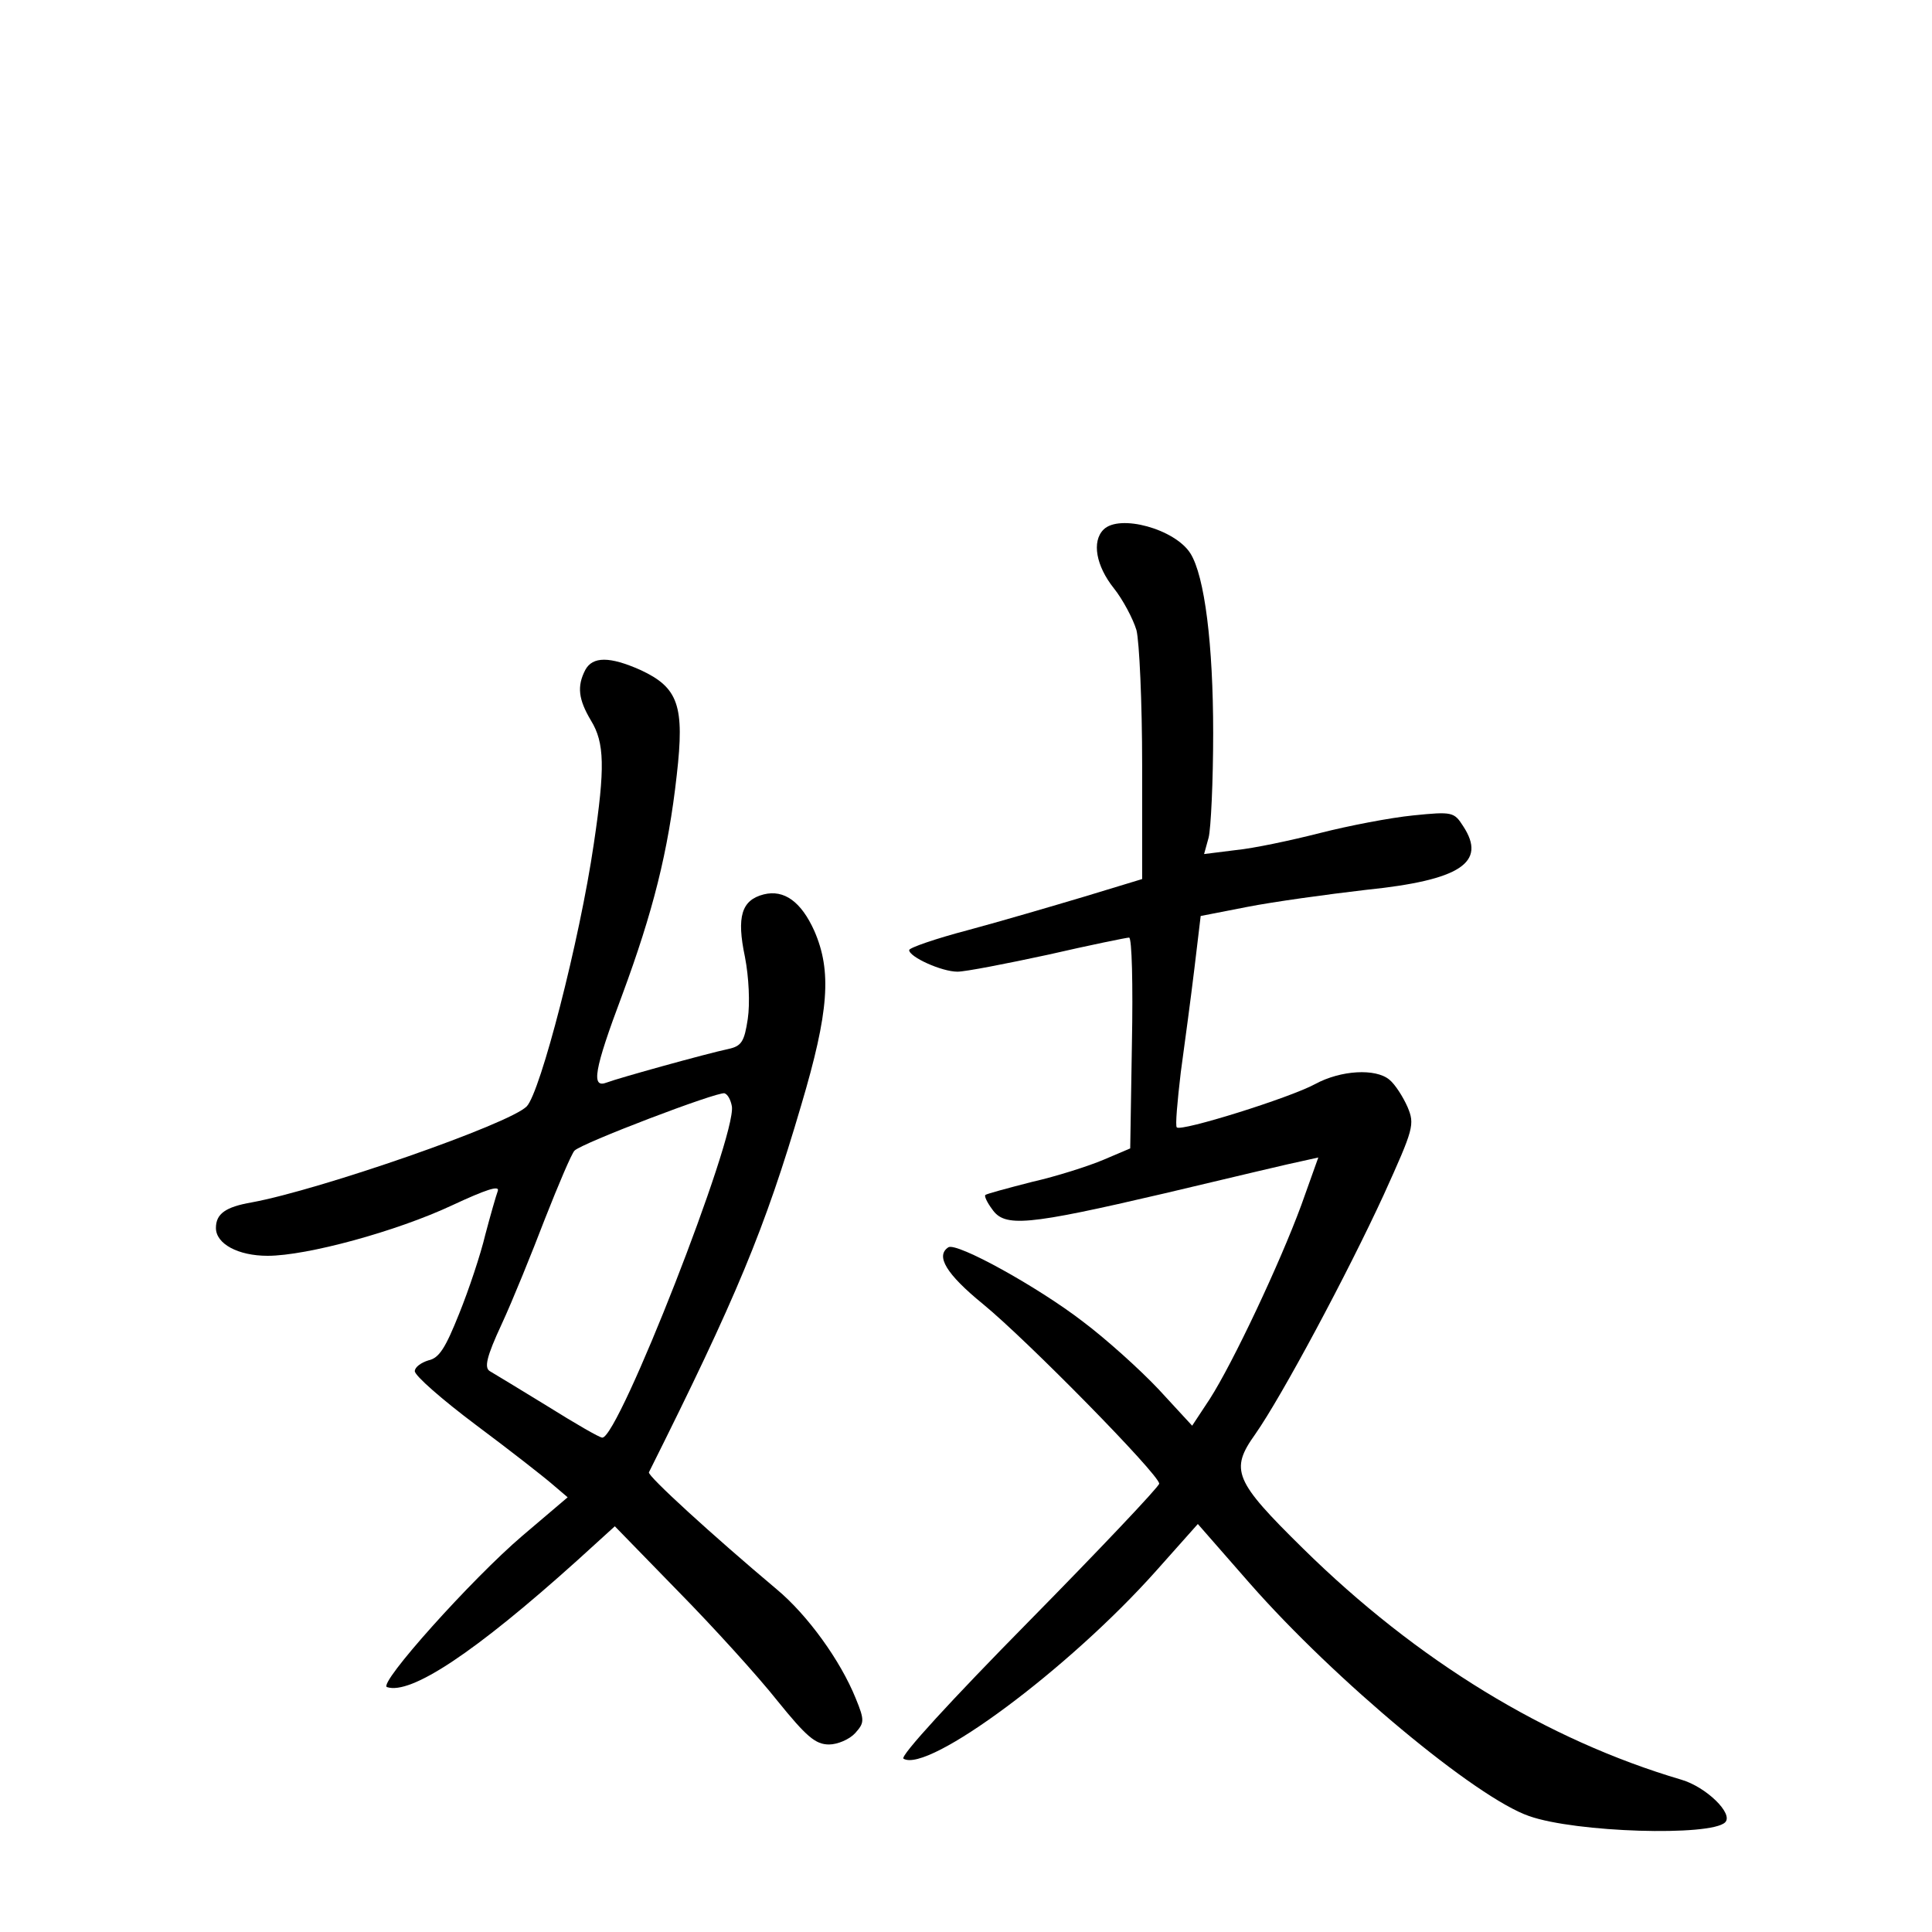 <?xml version="1.0" standalone="no"?>
<!DOCTYPE svg PUBLIC "-//W3C//DTD SVG 20010904//EN"
 "http://www.w3.org/TR/2001/REC-SVG-20010904/DTD/svg10.dtd">
<svg version="1.0" xmlns="http://www.w3.org/2000/svg"
 width="340pt" height="340pt" viewBox="0 0 340 340"
 preserveAspectRatio="xMidYMid meet">
<g transform="translate(0,340) scale(0.1,-0.1)"
fill="#000000" stroke="none">
<path d="M1942 2468 c-21 -21 -13 -64 18 -103 16 -20 34 -54 40 -74 5 -20 10
-126 10 -237 l0 -201 -102 -31 c-57 -17 -149 -44 -205 -59 -57 -15 -103 -31
-103 -35 0 -12 57 -38 85 -38 14 0 86 14 160 30 74 17 138 30 142 30 5 0 7
-83 5 -186 l-3 -185 -47 -20 c-26 -11 -82 -29 -126 -39 -43 -11 -80 -21 -82
-23 -2 -2 3 -13 12 -25 22 -32 60 -29 304 28 118 28 227 54 243 57 l27 6 -30
-84 c-38 -103 -120 -277 -161 -341 l-31 -47 -59 64 c-33 35 -93 89 -133 119
-79 61 -222 140 -237 131 -23 -15 -4 -47 61 -100 77 -63 310 -300 310 -316 0
-5 -104 -115 -231 -244 -133 -135 -226 -236 -219 -240 43 -26 291 158 445 331
l73 82 91 -104 c151 -172 399 -378 492 -410 82 -29 320 -36 345 -11 15 15 -33
62 -77 75 -237 70 -465 209 -666 407 -121 119 -129 138 -84 201 47 67 163 284
226 421 53 117 55 124 42 155 -8 18 -22 40 -32 48 -24 20 -85 17 -131 -8 -44
-24 -236 -84 -243 -76 -3 2 1 46 7 97 7 51 18 133 24 183 l11 92 82 16 c46 9
140 22 209 30 166 17 213 48 171 112 -16 25 -19 26 -88 19 -40 -4 -113 -18
-164 -31 -51 -13 -117 -27 -148 -30 l-56 -7 8 29 c4 16 8 99 8 184 0 156 -15
276 -40 316 -27 43 -125 70 -153 42z"/>
<path d="M1030 2221 c-15 -29 -12 -52 10 -89 24 -39 25 -83 5 -217 -25 -171
-94 -437 -118 -462 -30 -31 -364 -147 -484 -169 -46 -8 -63 -20 -63 -45 0 -28
39 -49 91 -49 69 0 227 43 325 89 58 27 84 36 80 25 -3 -8 -13 -43 -22 -77 -8
-34 -29 -97 -46 -139 -24 -60 -35 -78 -54 -82 -13 -4 -24 -12 -24 -19 0 -8 48
-50 108 -95 59 -44 119 -91 134 -104 l27 -23 -80 -68 c-89 -76 -254 -260 -238
-266 42 -14 155 61 335 223 l66 60 112 -115 c61 -62 140 -149 174 -192 51 -63
67 -77 91 -77 15 0 36 9 46 20 16 18 17 22 1 61 -27 67 -85 147 -139 192 -113
95 -228 200 -225 206 154 308 204 428 268 646 49 165 54 236 23 307 -23 51
-53 73 -89 64 -39 -10 -48 -39 -33 -110 7 -36 9 -82 5 -109 -6 -40 -11 -48
-34 -53 -38 -8 -193 -51 -214 -59 -28 -11 -23 21 27 154 54 146 81 252 96 387
14 122 3 154 -64 185 -54 24 -84 24 -97 0z m258 -768 c8 -54 -199 -583 -228
-583 -5 0 -48 25 -96 55 -49 30 -95 58 -102 62 -10 6 -6 25 21 83 19 41 53
125 76 185 24 61 47 115 52 120 12 13 251 104 264 101 6 -2 11 -12 13 -23z"/>
</g>
</svg>
